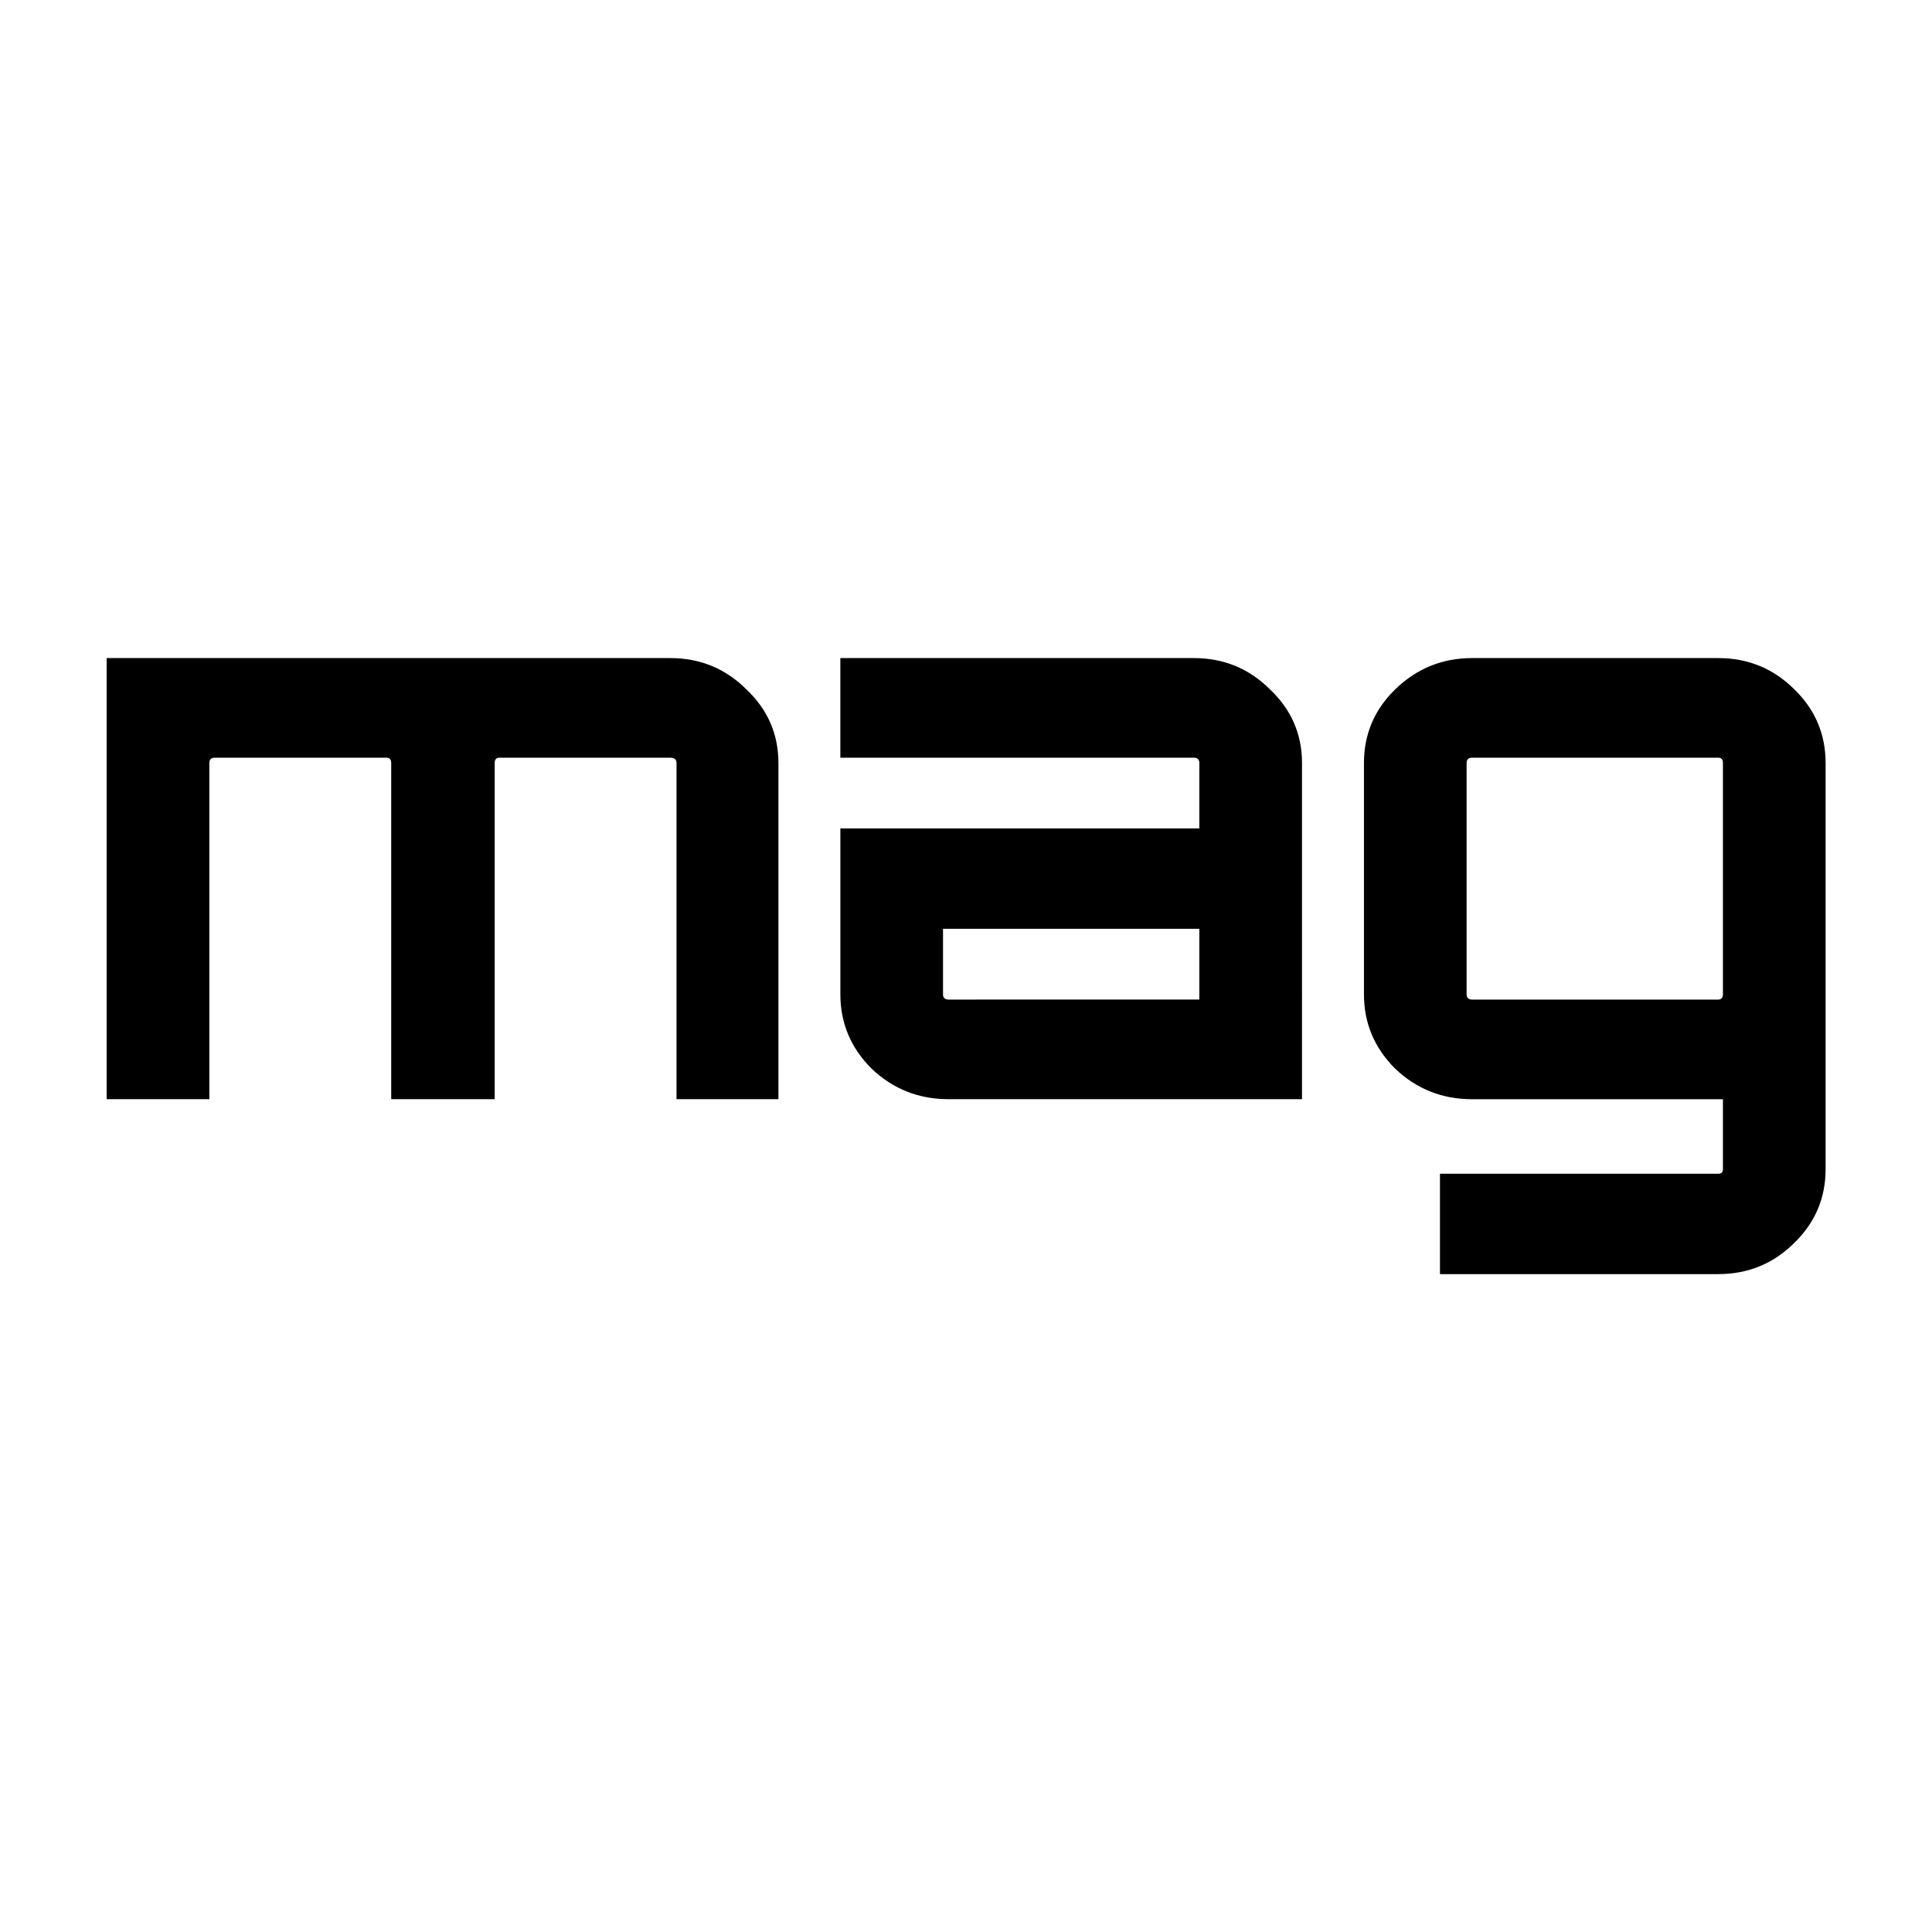 <?xml version="1.0" encoding="UTF-8" standalone="no"?>
<svg
   xmlns:dc="http://purl.org/dc/elements/1.1/"
   xmlns:cc="http://creativecommons.org/ns#"
   xmlns:rdf="http://www.w3.org/1999/02/22-rdf-syntax-ns#"
   xmlns:svg="http://www.w3.org/2000/svg"
   xmlns="http://www.w3.org/2000/svg"
   width="512"
   height="512"
   viewBox="0 0 135.467 135.467"
   version="1.1"
   id="svg8">
  <defs
     id="defs2" />
  <g
     id="layer1"
     transform="translate(-24.662,-40.025)">
    <flowRoot
       xml:space="preserve"
       id="flowRoot10"
       style="font-style:normal;font-variant:normal;font-weight:normal;font-stretch:normal;font-size:40px;line-height:1.25;font-family:Orbitron;-inkscape-font-specification:Orbitron;letter-spacing:0px;word-spacing:0px;fill:#000000;fill-opacity:1;stroke:none"><flowRegion
         id="flowRegion12"><rect
           id="rect14"
           width="765.714"
           height="182.857"
           x="88.571"
           y="259.663" /></flowRegion><flowPara
         id="flowPara16" /></flowRoot>
    <g
       id="g861"
       transform="matrix(2.085,0,0,2.023,-19.277,-4.934)">
      <path
         d="m 43.614,45.033 q 1.502,0 2.557,1.081 1.081,1.054 1.081,2.557 V 60.322 H 43.825 V 48.671 q 0,-0.185 -0.211,-0.185 h -5.746 q -0.158,0 -0.158,0.185 V 60.322 H 34.23 V 48.671 q 0,-0.185 -0.158,-0.185 h -5.773 q -0.185,0 -0.185,0.185 v 11.651 h -3.453 v -15.289 z"
         style="font-style:normal;font-variant:normal;font-weight:bold;font-stretch:normal;font-size:26.36px;line-height:1.25;font-family:Orbitron;-inkscape-font-specification:'Orbitron Bold';letter-spacing:0px;word-spacing:0px;fill:#000000;fill-opacity:1;stroke:none;stroke-width:0.659"
         id="path904" />
      <path
         d="m 61.222,45.033 q 1.502,0 2.557,1.081 1.081,1.054 1.081,2.557 V 60.322 H 52.972 q -1.502,0 -2.583,-1.054 -1.054,-1.081 -1.054,-2.583 V 50.938 H 61.407 V 48.671 q 0,-0.185 -0.185,-0.185 H 49.334 v -3.453 z m 0.185,11.835 v -2.451 h -8.62 v 2.267 q 0,0.185 0.185,0.185 z"
         style="font-style:normal;font-variant:normal;font-weight:bold;font-stretch:normal;font-size:26.36px;line-height:1.25;font-family:Orbitron;-inkscape-font-specification:'Orbitron Bold';letter-spacing:0px;word-spacing:0px;fill:#000000;fill-opacity:1;stroke:none;stroke-width:0.659"
         id="path906" />
      <path
         d="m 82.468,62.747 q 0,1.502 -1.054,2.557 -1.054,1.081 -2.557,1.081 h -9.358 v -3.479 h 9.358 q 0.158,0 0.158,-0.158 v -2.425 h -8.435 q -1.502,0 -2.583,-1.054 -1.054,-1.081 -1.054,-2.583 V 48.671 q 0,-1.502 1.054,-2.557 1.081,-1.081 2.583,-1.081 h 8.277 q 1.502,0 2.557,1.081 1.054,1.054 1.054,2.557 z M 70.58,56.869 h 8.277 q 0.158,0 0.158,-0.185 V 48.671 q 0,-0.185 -0.158,-0.185 h -8.277 q -0.185,0 -0.185,0.185 v 8.013 q 0,0.185 0.185,0.185 z"
         style="font-style:normal;font-variant:normal;font-weight:bold;font-stretch:normal;font-size:26.36px;line-height:1.25;font-family:Orbitron;-inkscape-font-specification:'Orbitron Bold';letter-spacing:0px;word-spacing:0px;fill:#000000;fill-opacity:1;stroke:none;stroke-width:0.659"
         id="path908" />
    </g>
  </g>
</svg>
